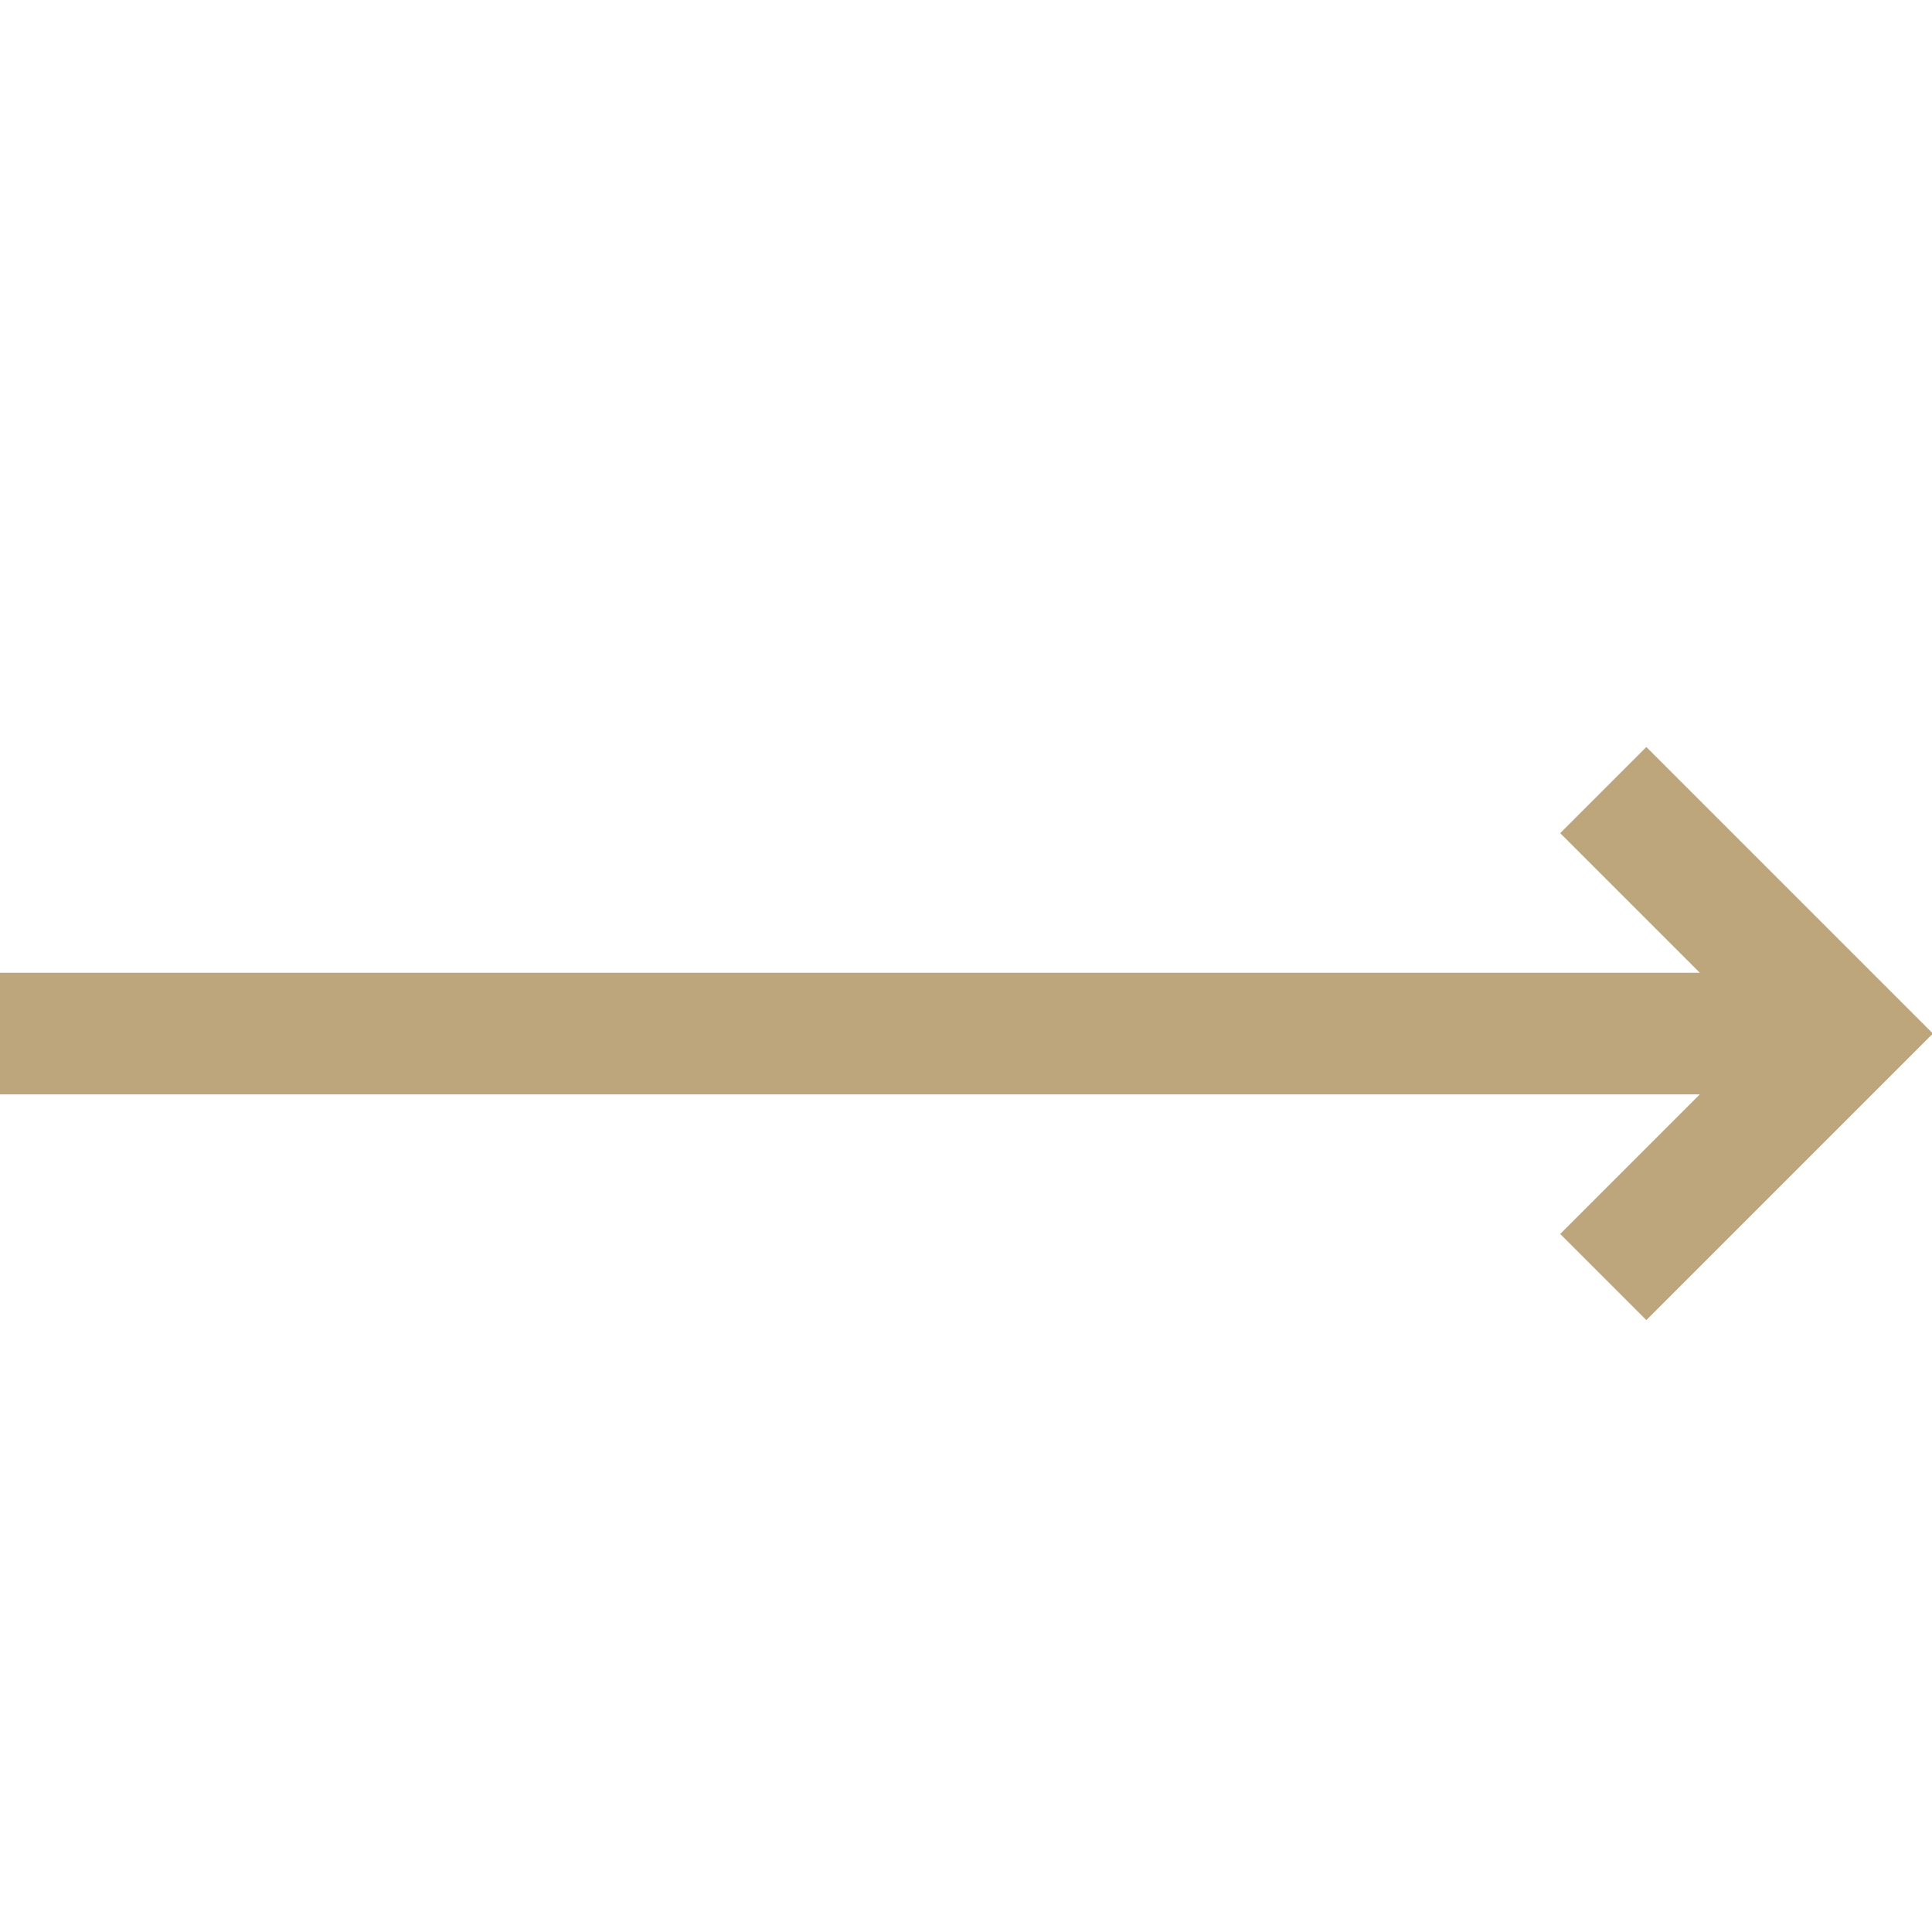 <svg xmlns="http://www.w3.org/2000/svg" xmlns:xlink="http://www.w3.org/1999/xlink" width="34" height="34" version="1.1" style=""><rect id="backgroundrect" width="100%" height="100%" x="0" y="0" fill="none" stroke="none"/>

<g class="currentLayer" style=""><title>Layer 1</title><g id="surface1" class="selected" fill-opacity="1" fill="#bea67c">
<path style="stroke: none; fill-rule: nonzero; fill-opacity: 1;" d="M28.973,13.146 L27.457,14.662 L29.914,17.119 L0,17.119 L0,19.259 L29.914,19.259 L27.457,21.716 L28.973,23.232 L34.016,18.189 zM28.973,13.146 " id="svg_1" fill="#bea67c"/>
</g></g></svg>